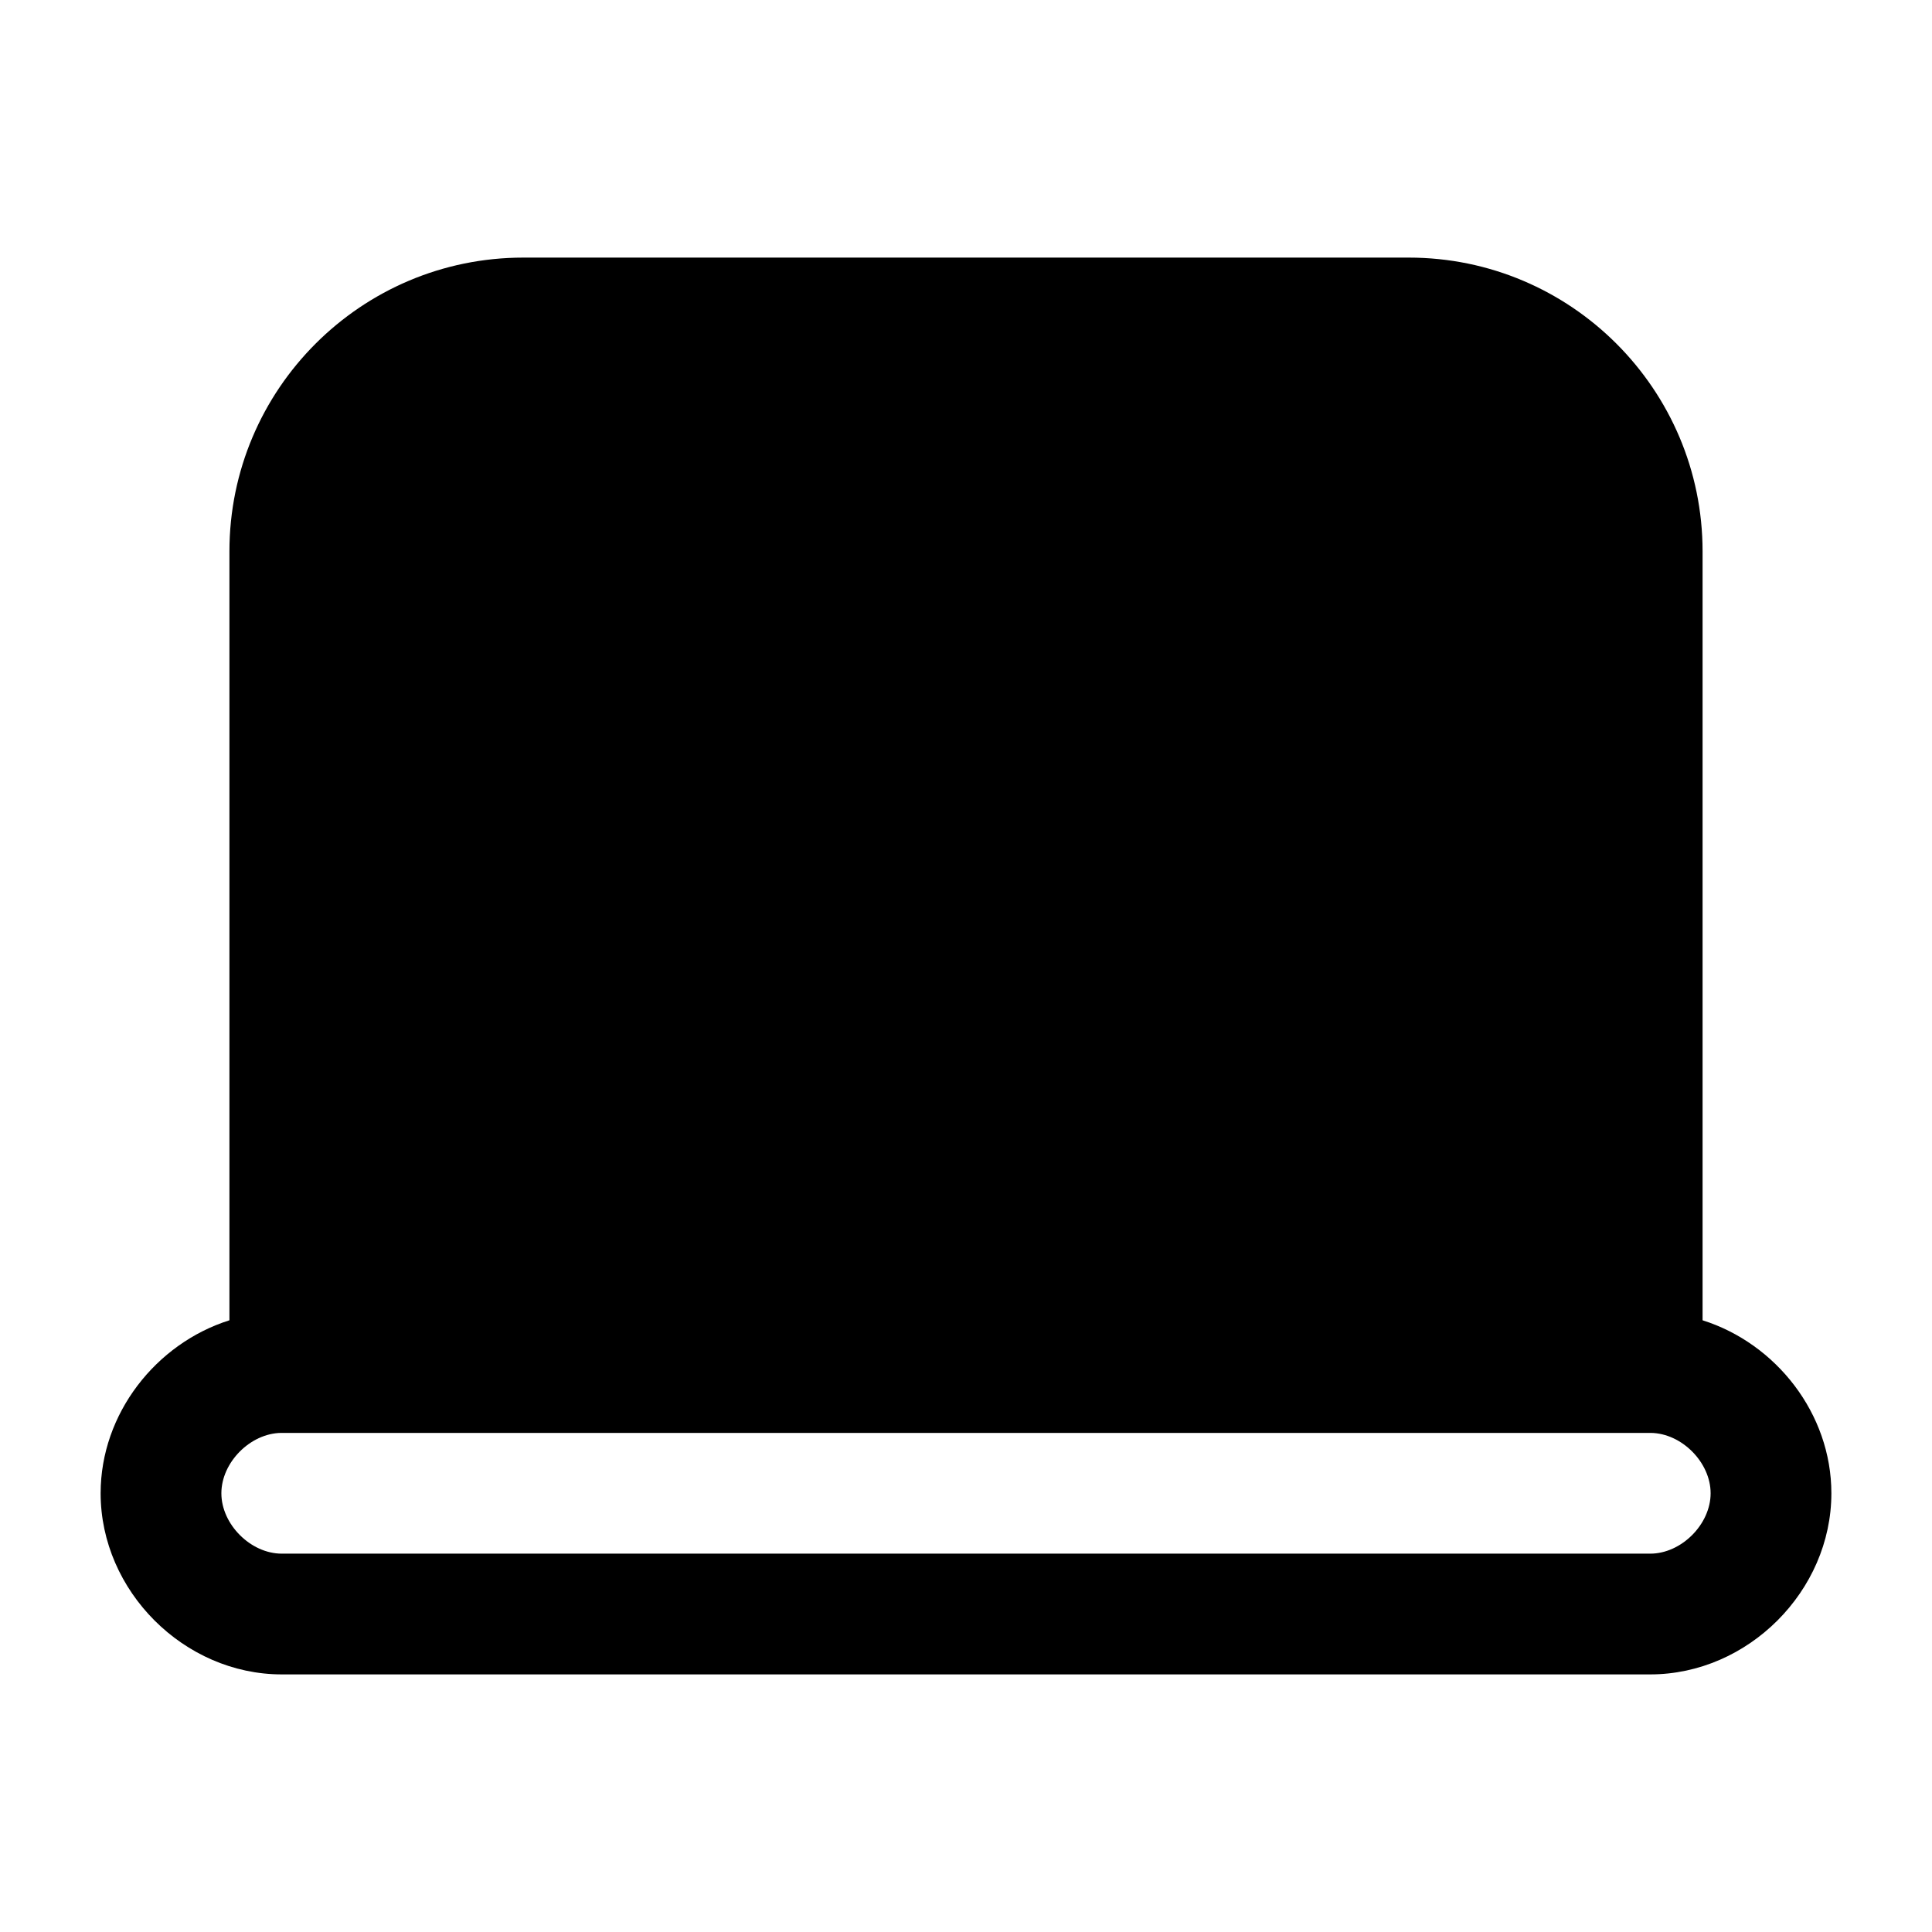 <svg xmlns="http://www.w3.org/2000/svg" viewBox="0 0 24 24" fill="currentColor">
  <path d="M4.35 6.85c0-1.186.964-2.15 2.15-2.15H17.5c1.186 0 2.15.964 2.15 2.15V16.3H4.35V6.85Zm-1.5 9.551V6.85c0-2.014 1.636-3.65 3.65-3.65H17.5c2.014 0 3.65 1.636 3.65 3.65v9.551c.912.288 1.6 1.159 1.6 2.149 0 1.214-1.036 2.25-2.25 2.25h-17c-1.214 0-2.25-1.036-2.25-2.25 0-.99.688-1.861 1.6-2.149Zm.644 1.399c-.384.004-.744.366-.744.75 0 .386.364.75.75.75h17c.386 0 .75-.364.75-.75 0-.384-.36-.746-.744-.75H3.494Z"/>
</svg>
